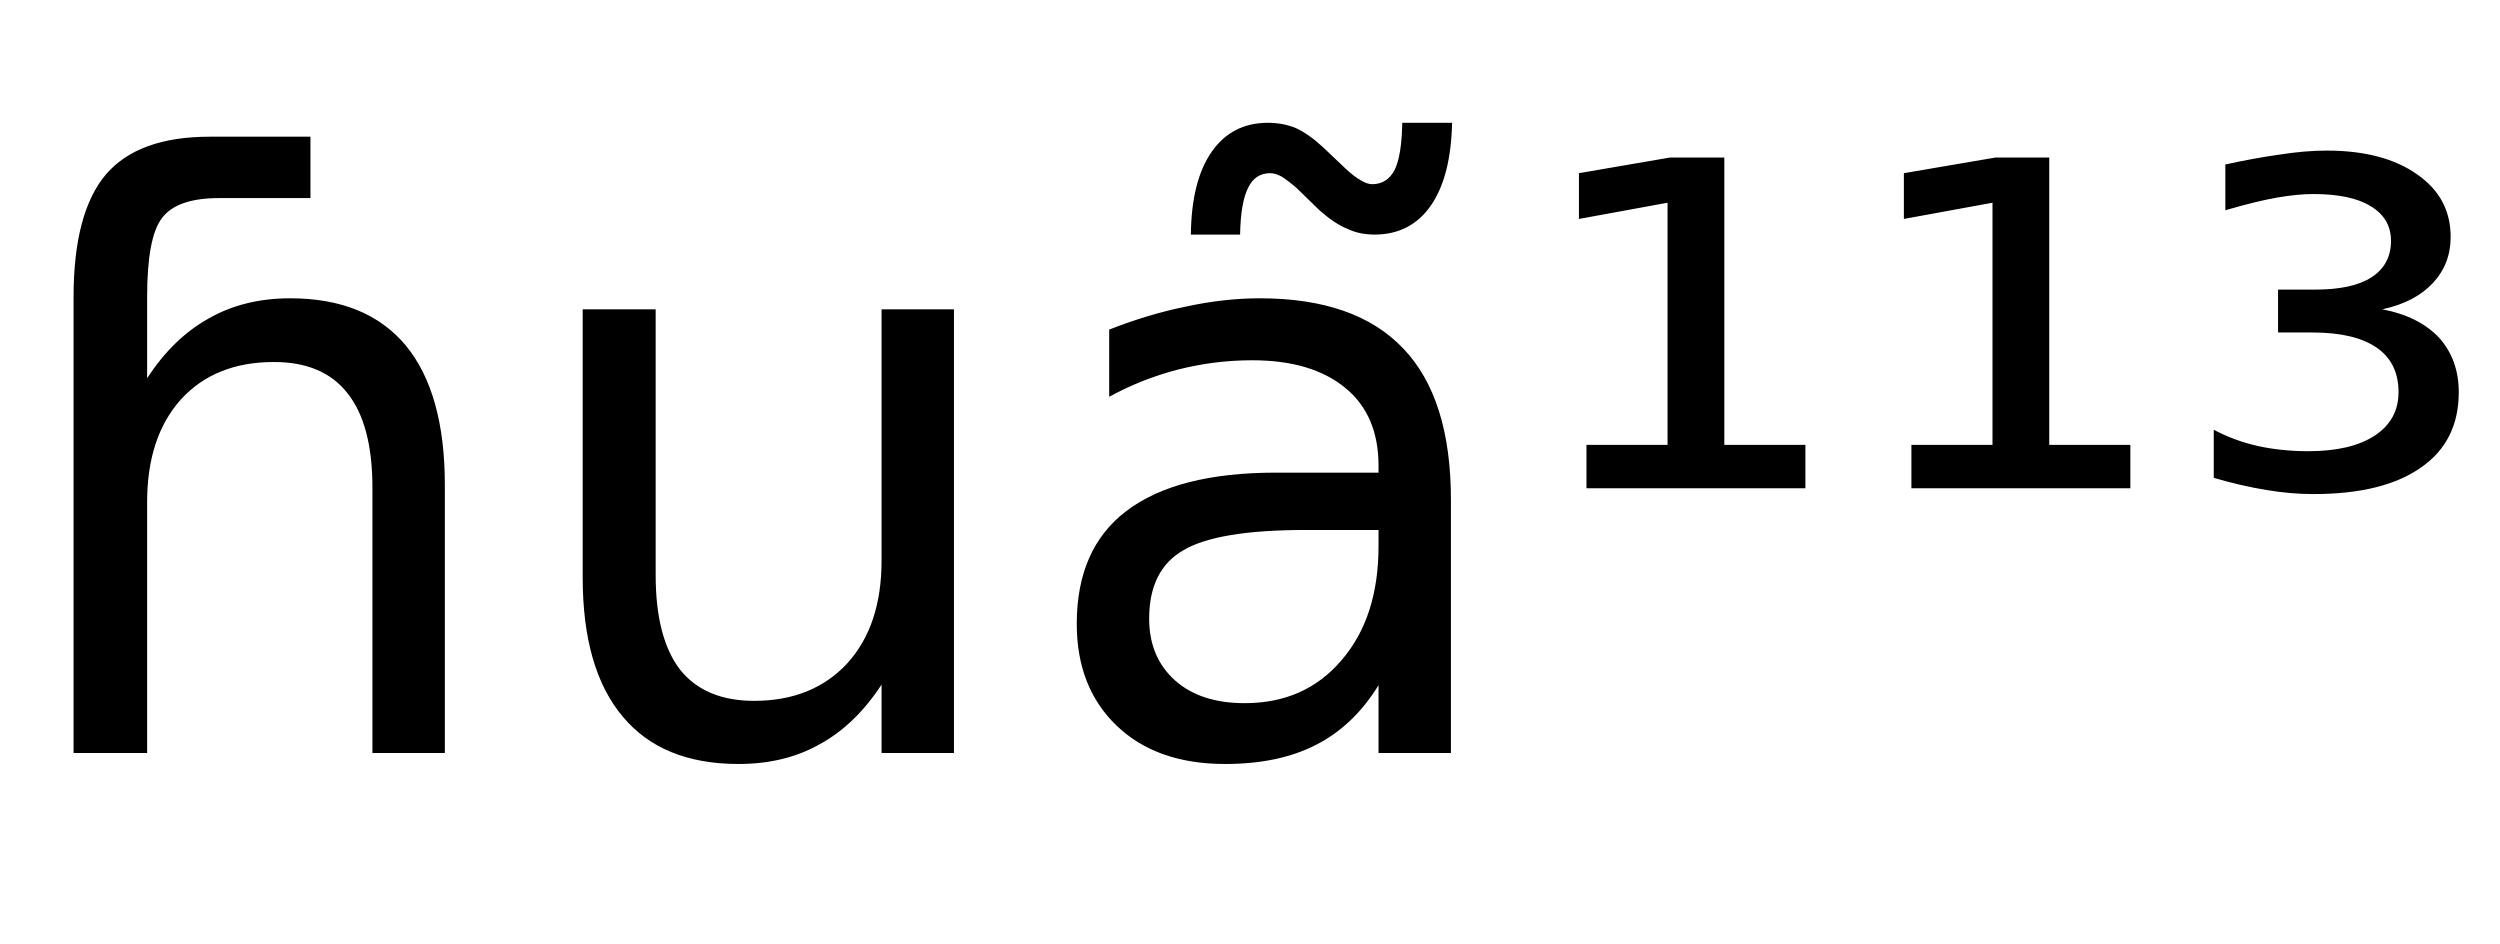 <svg height="16.297" width="43.162" xmlns="http://www.w3.org/2000/svg" ><path d="M7.68 8.37L7.68 8.37L7.68 13.00L6.43 13.00L6.43 8.42Q6.43 7.33 6.00 6.79Q5.58 6.25 4.73 6.25L4.73 6.25Q3.71 6.25 3.12 6.90Q2.54 7.55 2.54 8.67L2.54 8.67L2.54 13.00L1.27 13.00L1.27 5.13Q1.27 3.67 1.83 3.01Q2.39 2.36 3.62 2.36L3.62 2.36L5.36 2.36L5.36 3.42L3.78 3.42Q3.06 3.42 2.80 3.76Q2.54 4.09 2.54 5.13L2.54 5.13L2.54 6.53Q2.99 5.84 3.60 5.50Q4.21 5.15 5.01 5.15L5.01 5.15Q6.33 5.15 7.01 5.97Q7.68 6.79 7.68 8.37ZM10.06 9.97L10.06 9.97L10.06 5.34L11.32 5.34L11.32 9.93Q11.32 11.01 11.74 11.56Q12.17 12.10 13.02 12.10L13.02 12.10Q14.03 12.10 14.63 11.45Q15.22 10.80 15.22 9.68L15.22 9.68L15.22 5.34L16.47 5.34L16.47 13.00L15.22 13.00L15.22 11.82Q14.76 12.52 14.15 12.85Q13.55 13.19 12.75 13.19L12.75 13.19Q11.43 13.19 10.75 12.37Q10.06 11.55 10.06 9.97ZM13.23 5.15L13.23 5.15ZM23.80 9.15L22.54 9.15Q21.02 9.15 20.43 9.50Q19.84 9.84 19.84 10.68L19.84 10.68Q19.84 11.35 20.29 11.75Q20.73 12.14 21.49 12.14L21.49 12.14Q22.53 12.14 23.16 11.40Q23.80 10.66 23.80 9.43L23.80 9.43L23.80 9.15ZM25.05 8.63L25.05 8.63L25.05 13.00L23.80 13.00L23.80 11.83Q23.37 12.53 22.72 12.86Q22.08 13.19 21.15 13.19L21.15 13.19Q19.97 13.19 19.28 12.53Q18.59 11.87 18.59 10.77L18.59 10.77Q18.59 9.47 19.45 8.82Q20.32 8.16 22.03 8.16L22.03 8.16L23.80 8.16L23.80 8.04Q23.80 7.17 23.23 6.70Q22.65 6.22 21.62 6.22L21.62 6.22Q20.97 6.22 20.34 6.38Q19.72 6.54 19.15 6.85L19.15 6.85L19.15 5.69Q19.84 5.42 20.49 5.29Q21.14 5.15 21.75 5.15L21.75 5.15Q23.41 5.15 24.23 6.02Q25.05 6.88 25.05 8.63ZM22.78 3.63L22.78 3.63L22.39 3.25Q22.24 3.12 22.13 3.05Q22.02 2.99 21.93 2.99L21.93 2.99Q21.67 2.99 21.55 3.24Q21.42 3.49 21.41 4.05L21.41 4.05L20.56 4.05Q20.57 3.12 20.92 2.62Q21.27 2.12 21.89 2.12L21.89 2.12Q22.15 2.12 22.37 2.21Q22.59 2.31 22.84 2.54L22.84 2.54L23.23 2.91Q23.38 3.05 23.49 3.11Q23.60 3.18 23.69 3.18L23.69 3.18Q23.95 3.18 24.08 2.93Q24.20 2.68 24.21 2.12L24.21 2.12L25.07 2.12Q25.05 3.04 24.71 3.54Q24.36 4.05 23.73 4.05L23.73 4.05Q23.47 4.05 23.26 3.95Q23.04 3.86 22.78 3.63ZM27.39 8.43L27.39 7.68L28.79 7.68L28.79 3.50L27.26 3.78L27.26 2.99L28.83 2.72L29.77 2.72L29.77 7.68L31.17 7.68L31.17 8.43L27.39 8.43ZM33.00 8.43L33.00 7.68L34.40 7.68L34.40 3.50L32.87 3.78L32.87 2.99L34.45 2.72L35.38 2.72L35.38 7.68L36.78 7.68L36.78 8.43L33.00 8.43ZM41.13 5.34L41.13 5.34Q41.76 5.46 42.11 5.83Q42.45 6.21 42.45 6.77L42.45 6.77Q42.45 7.62 41.80 8.07Q41.15 8.53 39.94 8.53L39.94 8.53Q39.55 8.53 39.13 8.46Q38.70 8.39 38.22 8.25L38.22 8.25L38.22 7.42Q38.58 7.61 38.98 7.70Q39.39 7.79 39.85 7.79L39.85 7.79Q40.59 7.79 41.00 7.52Q41.41 7.25 41.41 6.77L41.41 6.77Q41.41 6.26 41.03 6.00Q40.65 5.74 39.92 5.74L39.92 5.74L39.33 5.74L39.33 5.00L39.97 5.00Q40.61 5.00 40.94 4.79Q41.28 4.57 41.28 4.16L41.28 4.16Q41.28 3.77 40.93 3.56Q40.59 3.35 39.94 3.35L39.94 3.35Q39.67 3.35 39.32 3.41Q38.97 3.47 38.42 3.63L38.42 3.63L38.42 2.84Q38.92 2.73 39.35 2.67Q39.79 2.60 40.17 2.60L40.17 2.60Q41.15 2.60 41.73 3.01Q42.31 3.41 42.31 4.09L42.31 4.09Q42.31 4.56 42 4.89Q41.69 5.22 41.13 5.34Z"></path></svg>
